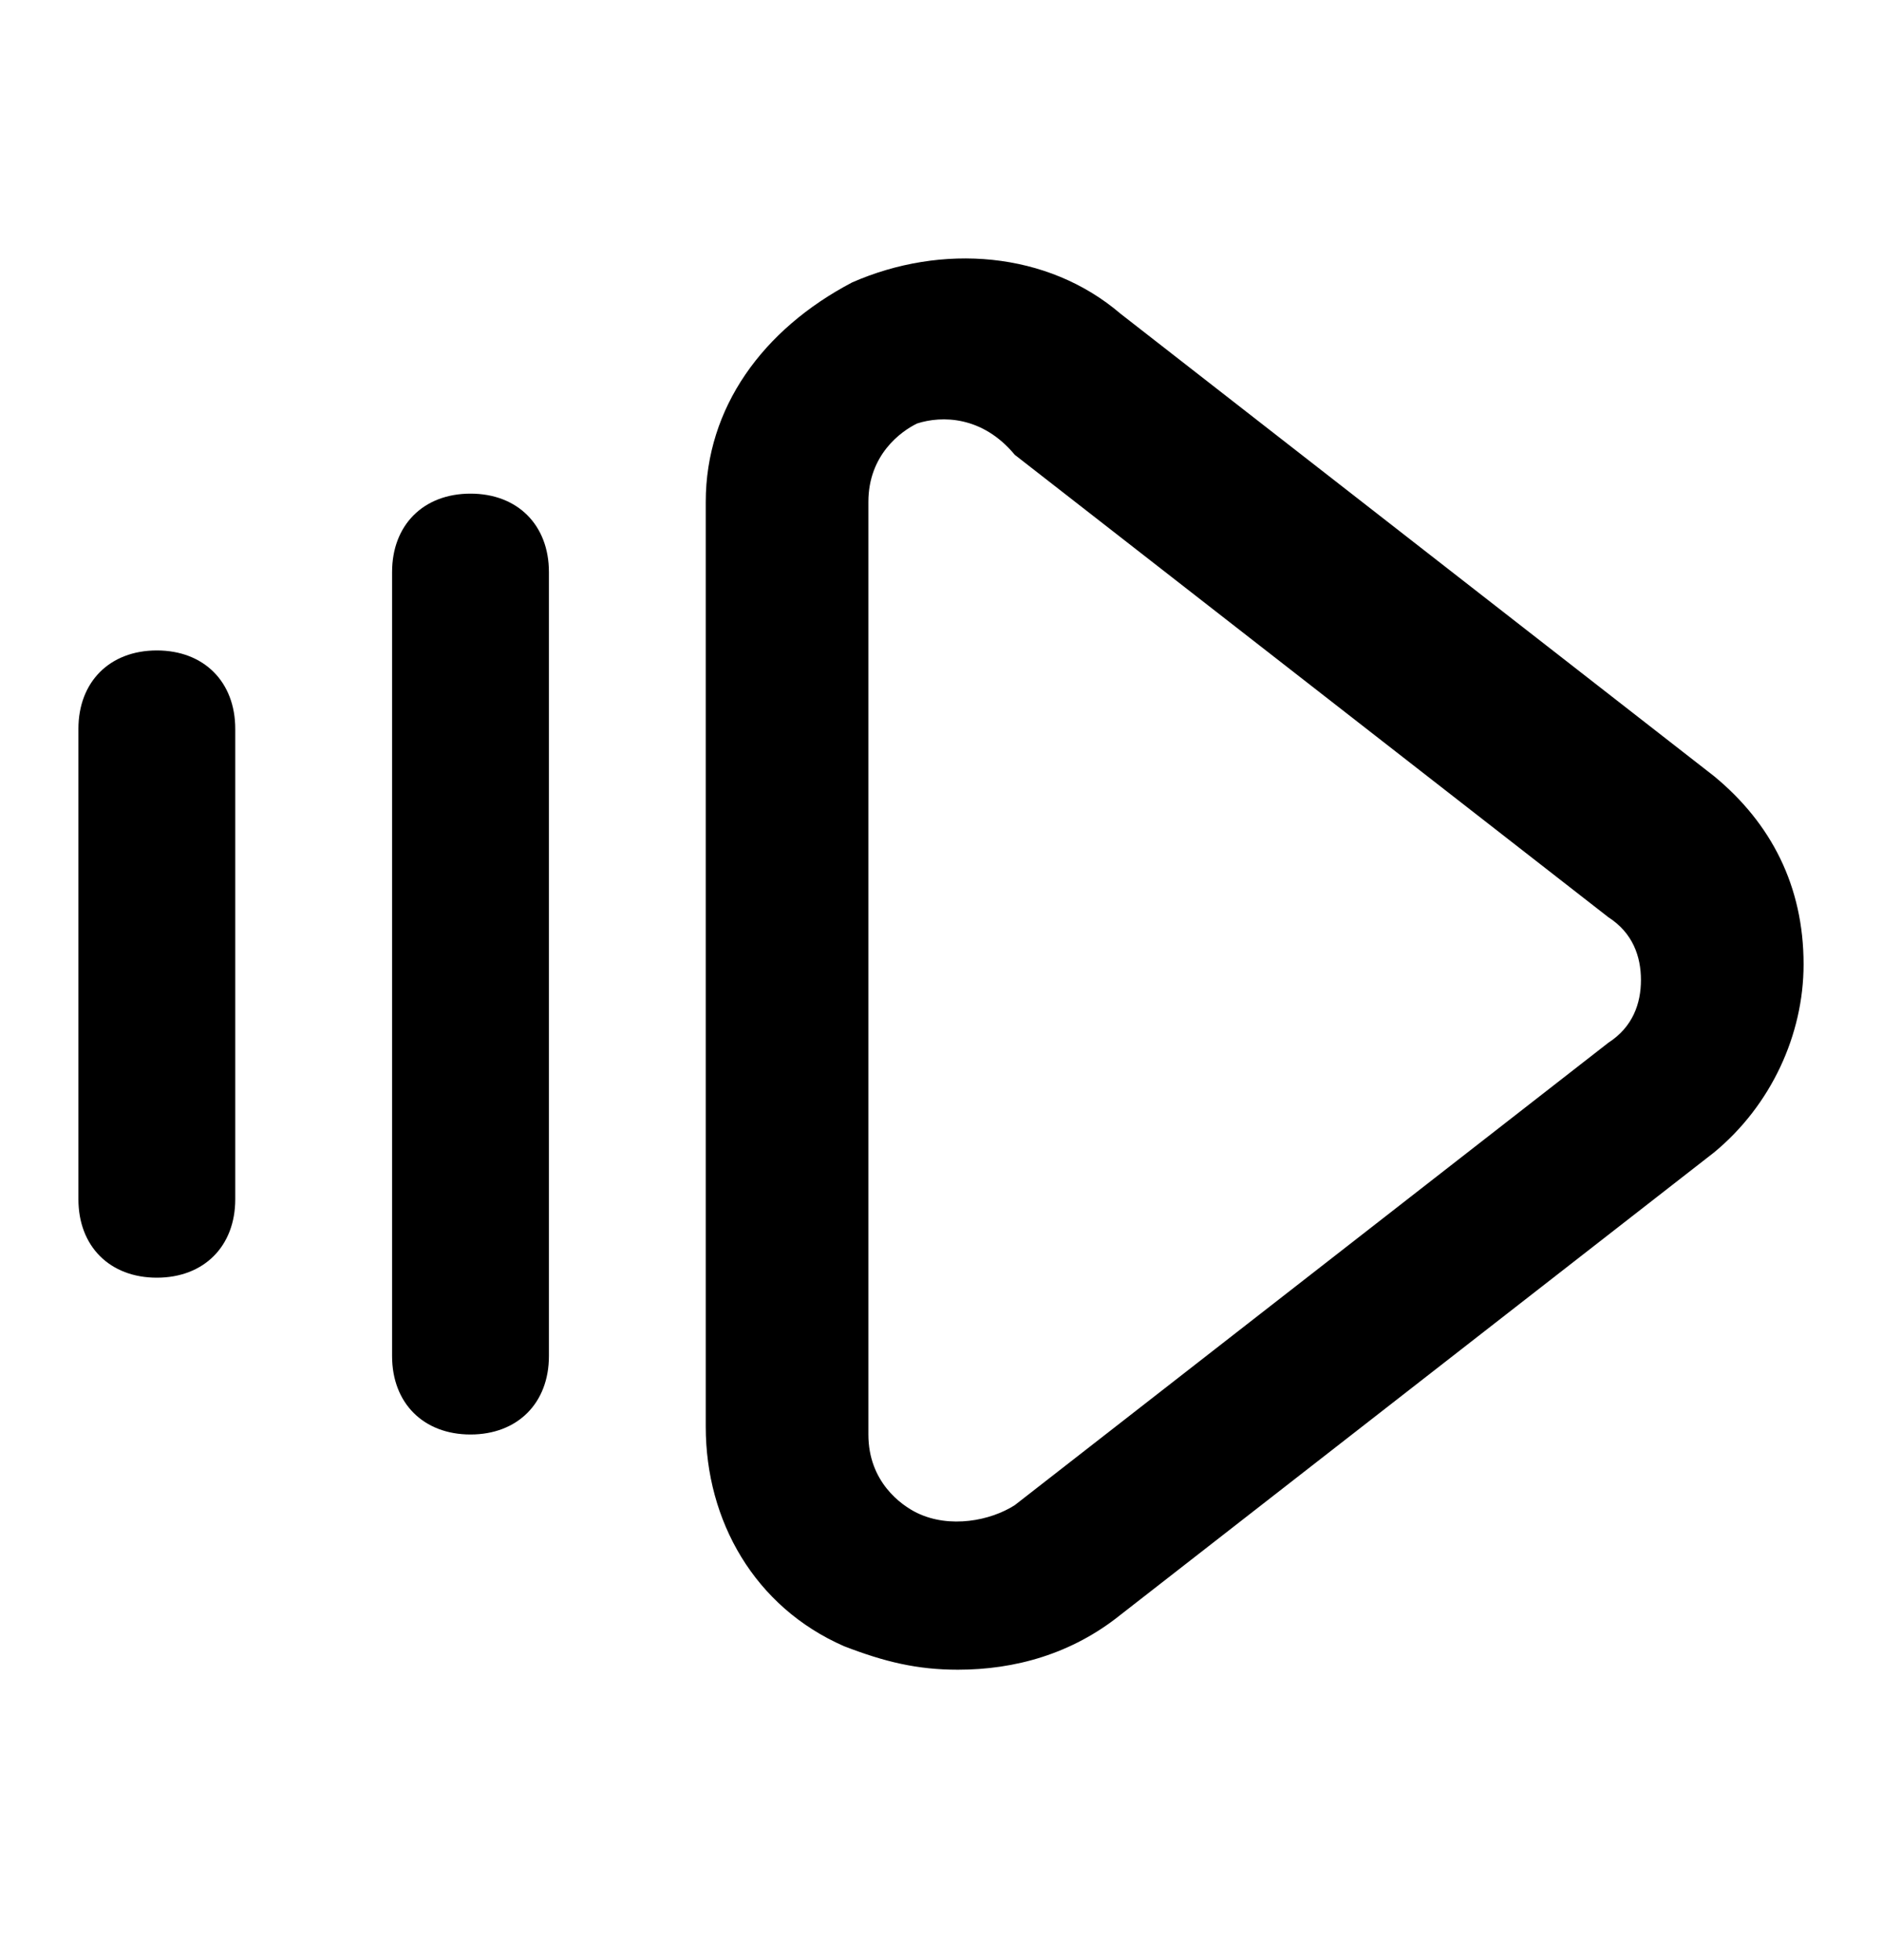 <svg width="24" height="25" viewBox="0 0 24 25" fill="none" xmlns="http://www.w3.org/2000/svg">
<path d="M12.215 21.296C11.696 21.296 11.281 21.196 10.763 20.996C9.622 20.496 9 19.397 9 18.197V6.401C9 5.201 9.726 4.201 10.867 3.602C12.007 3.102 13.356 3.202 14.289 4.001L21.859 9.9C22.585 10.499 23 11.299 23 12.299C23 13.198 22.585 14.098 21.859 14.698L14.289 20.596C13.667 21.096 12.941 21.296 12.215 21.296ZM11.696 5.401C11.489 5.501 11.074 5.801 11.074 6.401V18.297C11.074 18.897 11.489 19.197 11.696 19.297C12.111 19.497 12.63 19.397 12.941 19.197L20.511 13.299C20.822 13.098 20.926 12.799 20.926 12.499C20.926 12.199 20.822 11.899 20.511 11.699L12.941 5.801C12.526 5.301 12.007 5.301 11.696 5.401Z" fill="black"/>
<path d="M6 18.296C5.4 18.296 5 17.896 5 17.296V7.296C5 6.696 5.4 6.296 6 6.296C6.6 6.296 7 6.696 7 7.296V17.296C7 17.896 6.6 18.296 6 18.296Z" fill="black"/>
<path d="M2 16.296C1.4 16.296 1 15.896 1 15.296V9.296C1 8.696 1.4 8.296 2 8.296C2.6 8.296 3 8.696 3 9.296V15.296C3 15.896 2.6 16.296 2 16.296Z" fill="black"/>
</svg>
